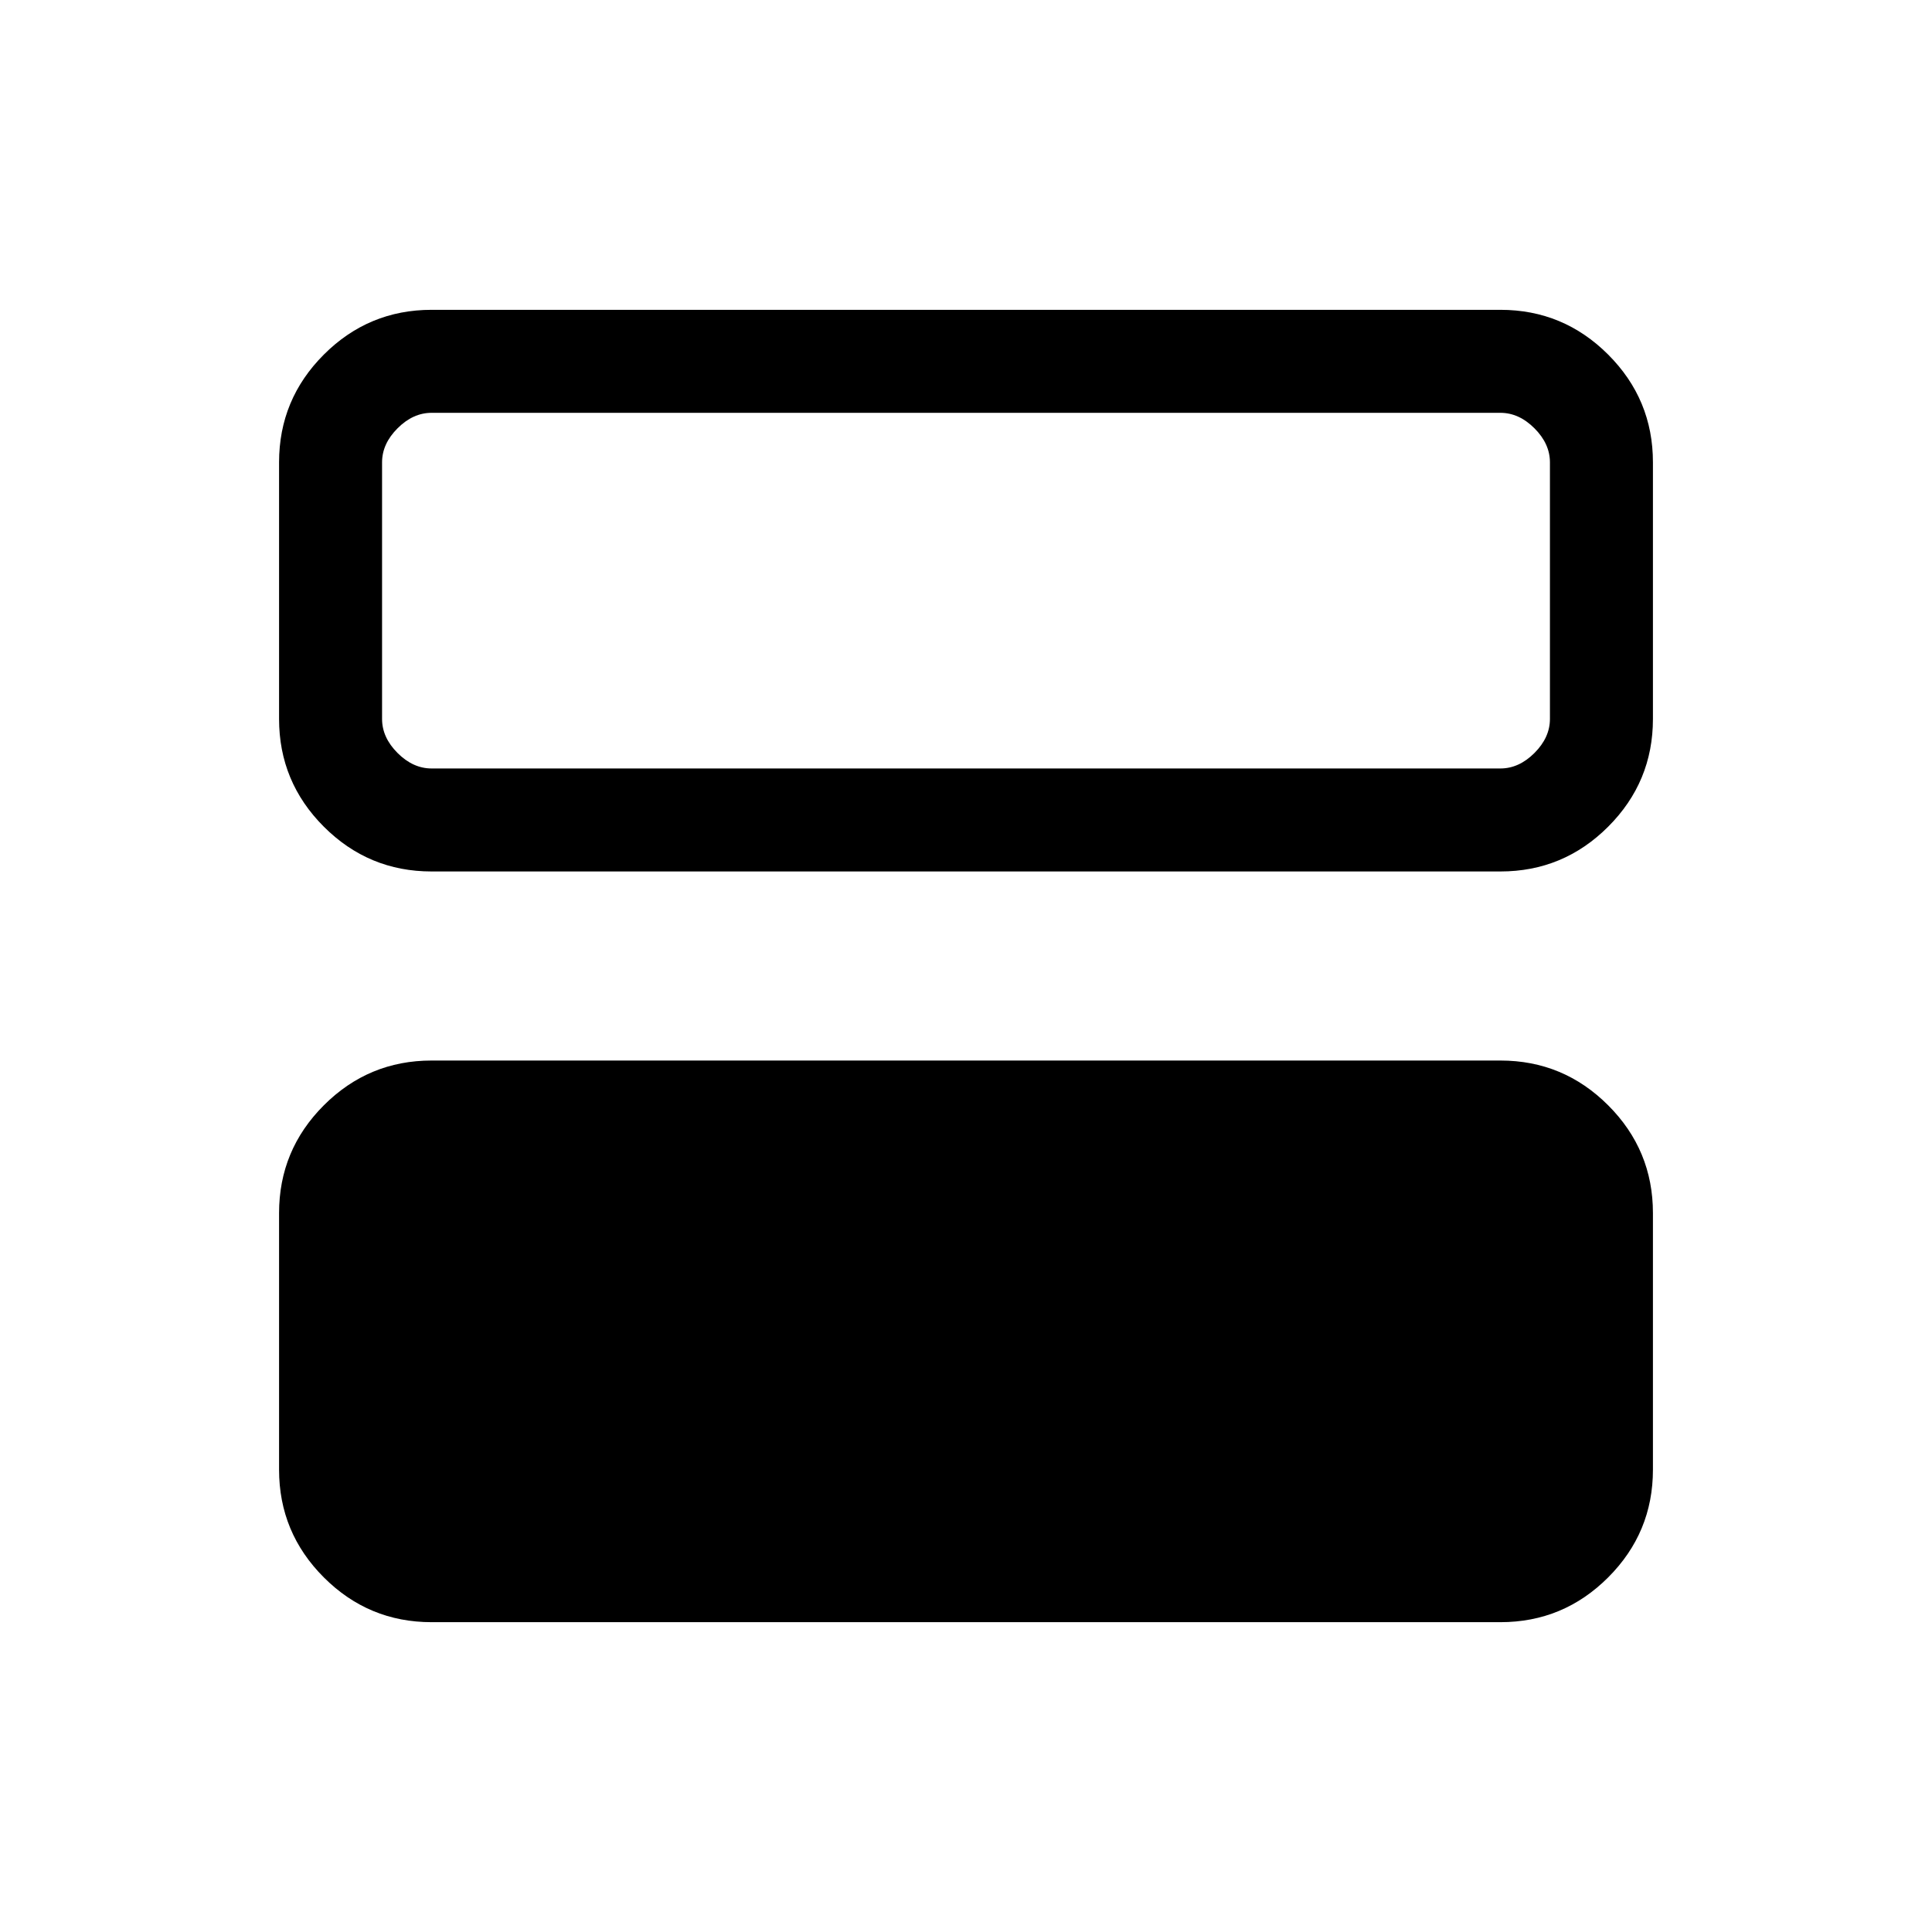 <svg xmlns="http://www.w3.org/2000/svg" height="40" viewBox="0 -960 960 960" width="40"><path d="M214.461-153.949q-31.302 0-53.548-22.246-22.246-22.247-22.246-53.548v-127.488q0-31.302 22.246-53.548 22.246-22.247 53.548-22.247h531.078q31.301 0 53.548 22.247 22.246 22.246 22.246 53.548v127.488q0 31.301-22.246 53.548-22.247 22.246-53.548 22.246H214.461Zm0-373.025q-31.302 0-53.548-22.247-22.246-22.246-22.246-53.548v-127.488q0-31.301 22.246-53.548 22.246-22.246 53.548-22.246h531.078q31.301 0 53.548 22.246 22.246 22.247 22.246 53.548v127.488q0 31.302-22.246 53.548-22.247 22.247-53.548 22.247H214.461Zm531.078-227.898H214.461q-9.231 0-16.923 7.692-7.692 7.693-7.692 16.923v127.488q0 9.231 7.692 16.923 7.692 7.693 16.923 7.693h531.078q9.23 0 16.923-7.693 7.692-7.692 7.692-16.923v-127.488q0-9.23-7.692-16.923-7.693-7.692-16.923-7.692ZM189.846-578.153v-176.719V-578.153Z"/></svg>